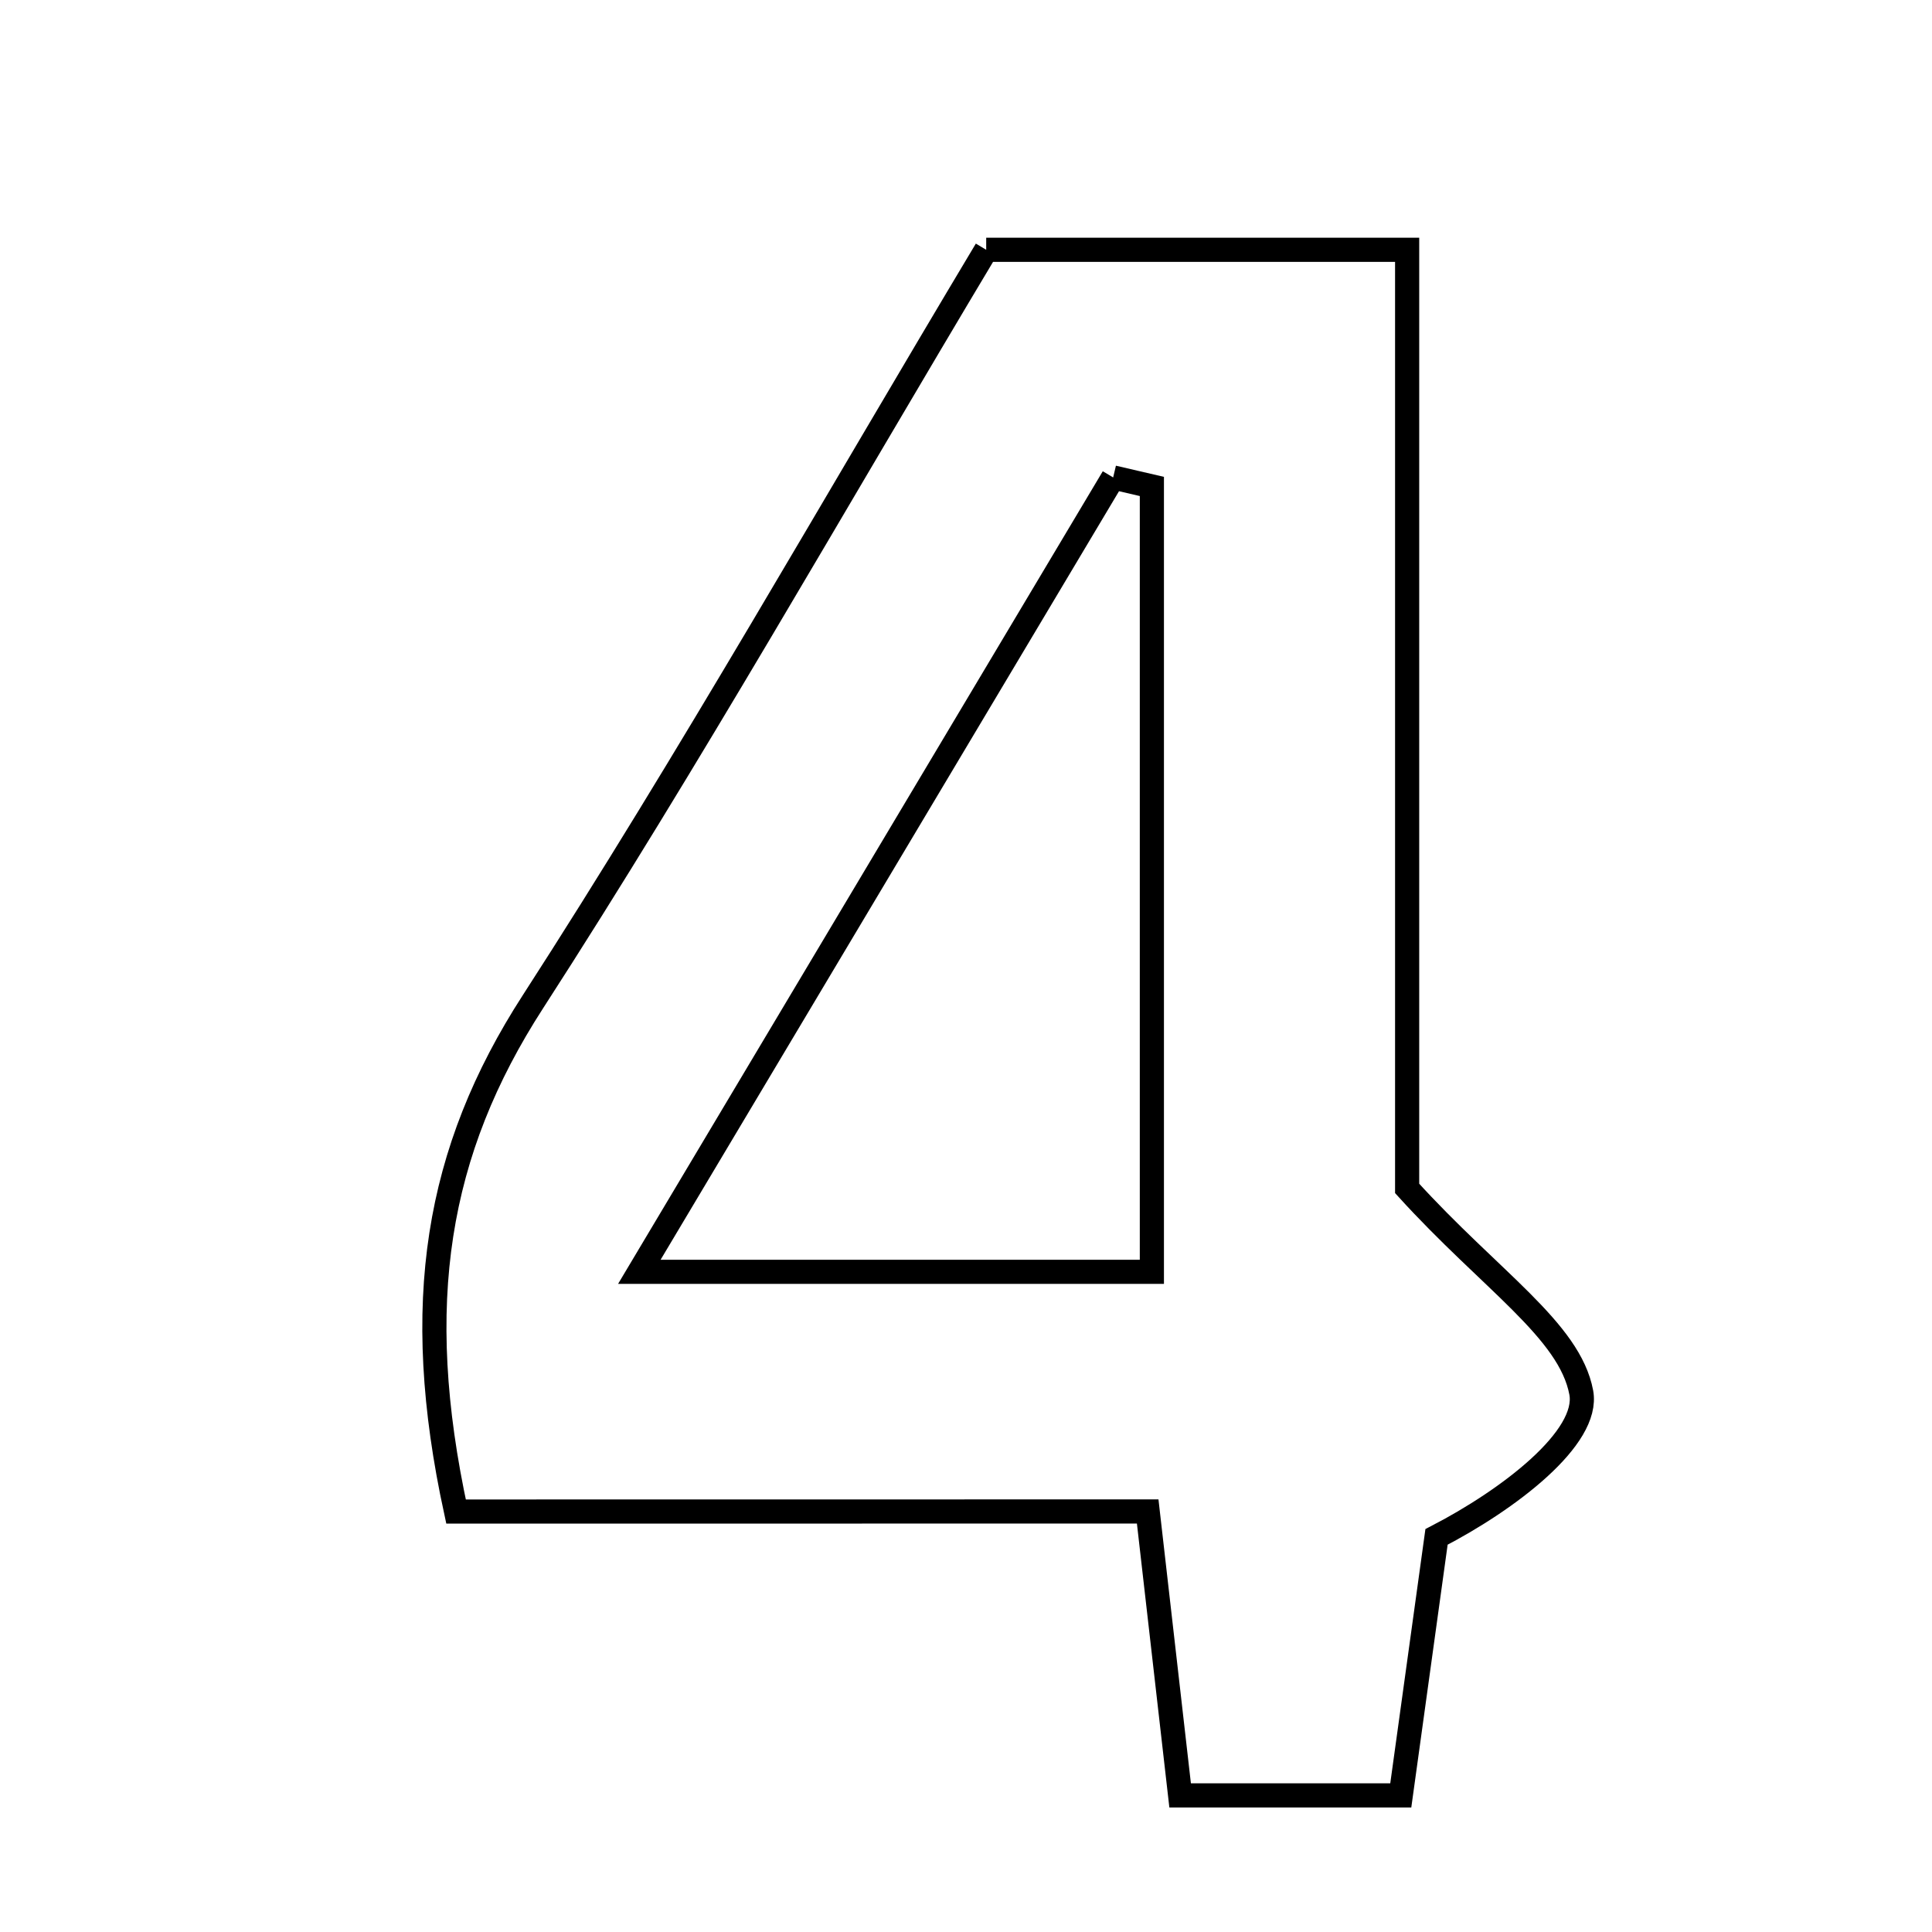<svg xmlns="http://www.w3.org/2000/svg" viewBox="0.0 0.0 24.0 24.0" height="200px" width="200px"><path fill="none" stroke="black" stroke-width=".3" stroke-opacity="1.0"  filling="0" d="M12.251 3.103 C13.924 3.103 15.568 3.103 17.48 3.103 C17.48 7.224 17.48 11.293 17.48 14.763 C18.52 15.908 19.499 16.526 19.643 17.299 C19.747 17.859 18.747 18.626 17.845 19.092 C17.701 20.133 17.558 21.173 17.401 22.303 C16.46 22.303 15.62 22.303 14.66 22.303 C14.528 21.147 14.409 20.109 14.257 18.776 C11.4 18.777 8.605 18.777 5.665 18.777 C5.104 16.191 5.42 14.303 6.619 12.446 C8.576 9.415 10.355 6.27 12.251 3.103"></path>
<path fill="none" stroke="black" stroke-width=".3" stroke-opacity="1.0"  filling="0" d="M13.828 5.931 C13.989 5.969 14.148 6.006 14.309 6.043 C14.309 9.242 14.309 12.44 14.309 15.799 C12.241 15.799 10.316 15.799 7.942 15.799 C9.983 12.376 11.906 9.154 13.828 5.931"></path></svg>